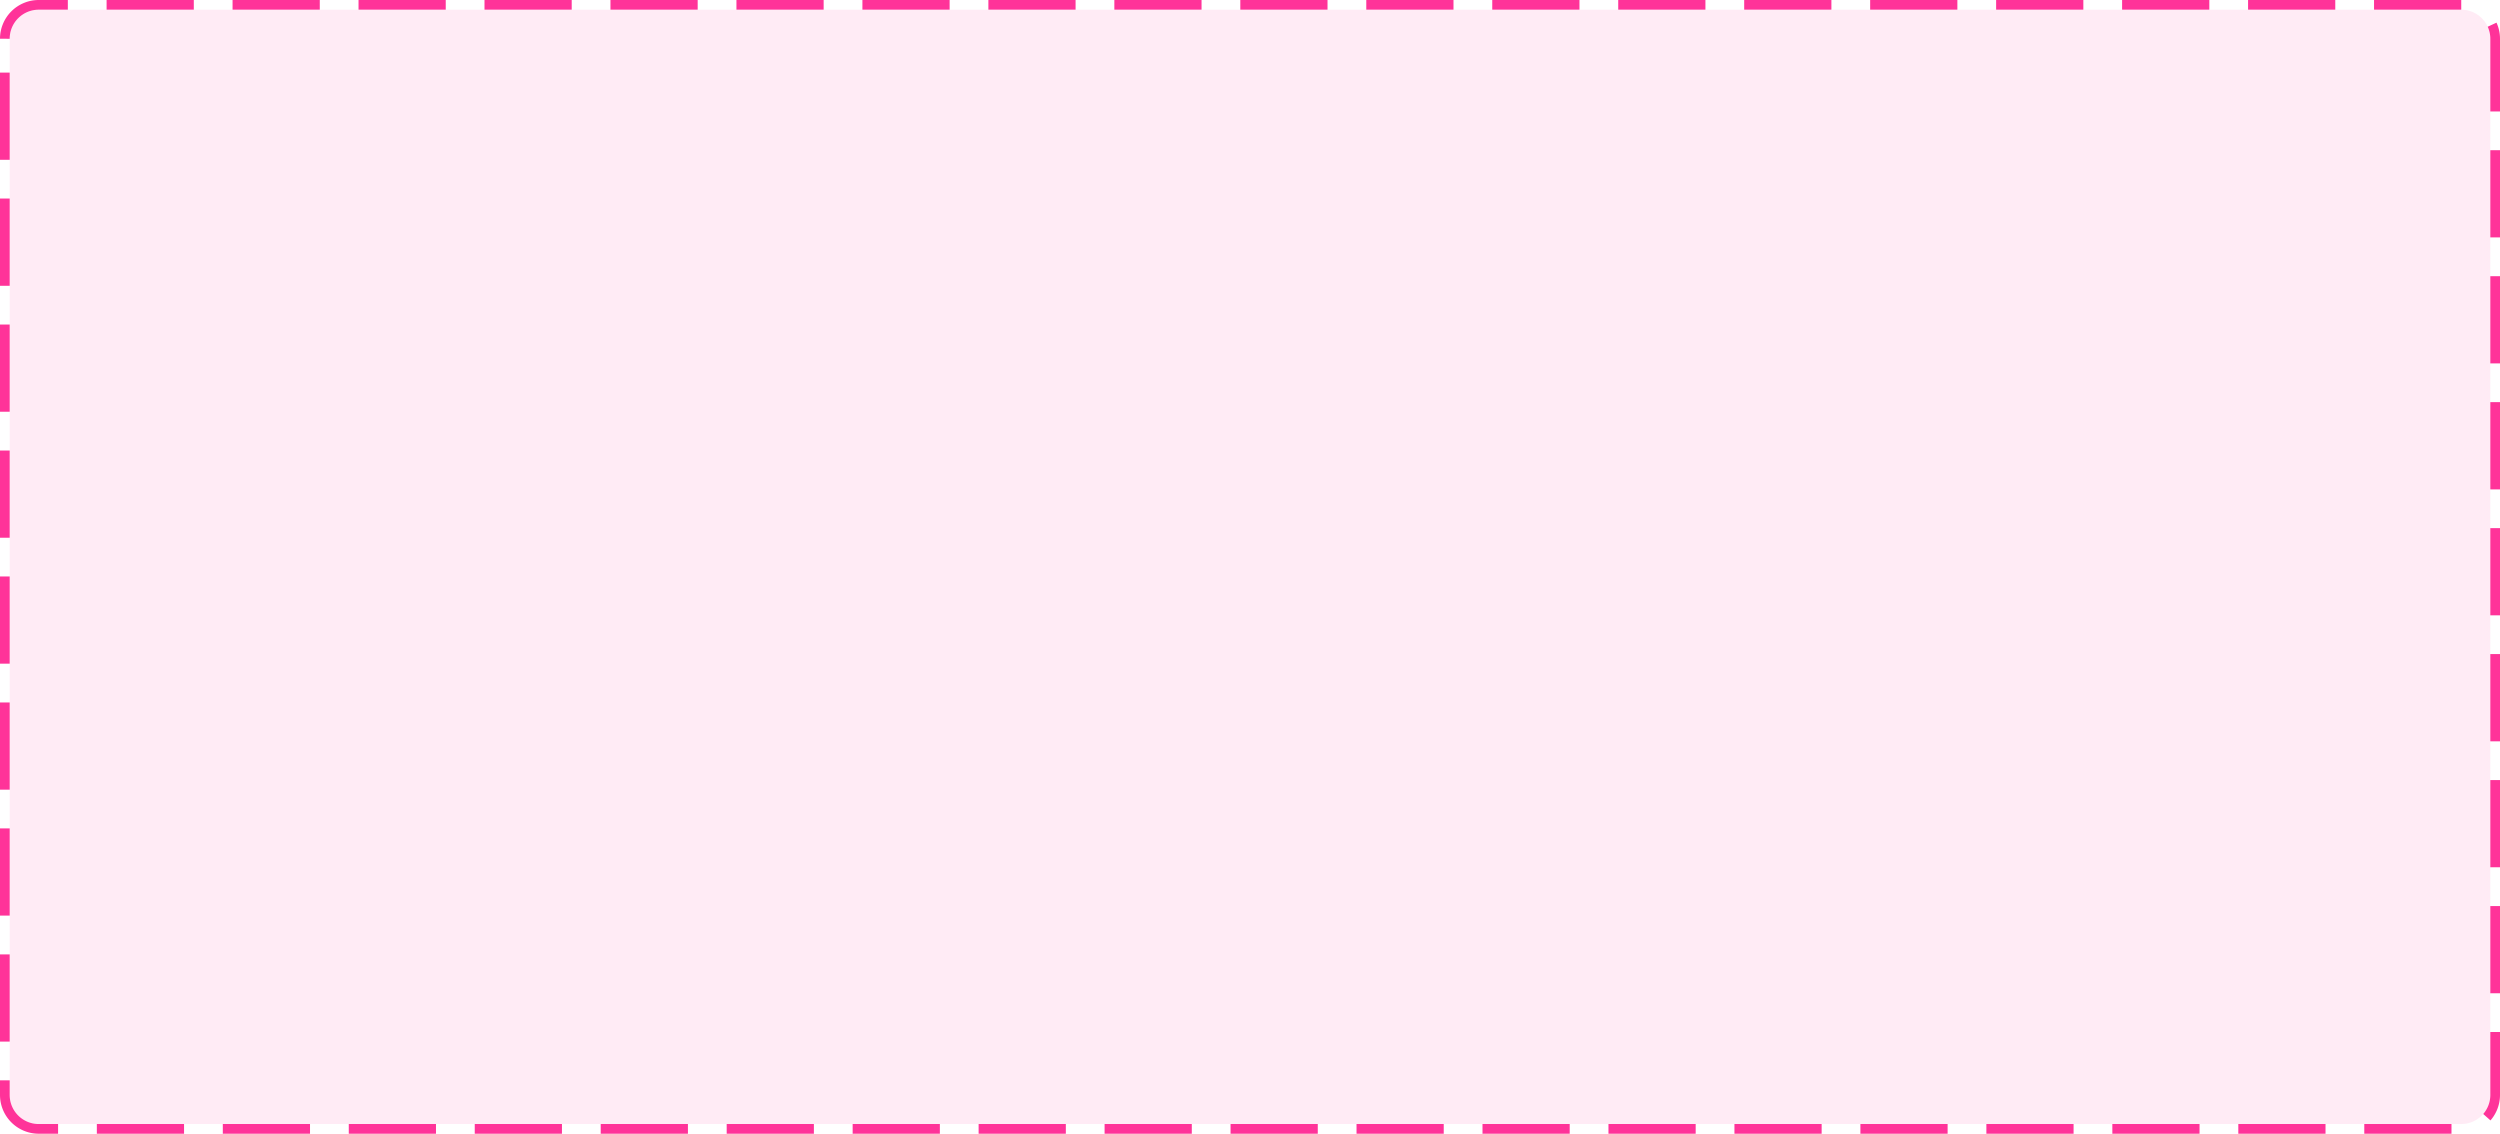 ﻿<?xml version="1.0" encoding="utf-8"?>
<svg version="1.1" xmlns:xlink="http://www.w3.org/1999/xlink" width="258px" height="117px" xmlns="http://www.w3.org/2000/svg">
  <g transform="matrix(1 0 0 1 -1425 -491 )">
    <path d="M 1426 495  A 3 3 0 0 1 1429 492 L 1679 492  A 3 3 0 0 1 1682 495 L 1682 604  A 3 3 0 0 1 1679 607 L 1429 607  A 3 3 0 0 1 1426 604 L 1426 495  Z " fill-rule="nonzero" fill="#ff3399" stroke="none" fill-opacity="0.098" />
    <path d="M 1425.5 495  A 3.5 3.5 0 0 1 1429 491.5 L 1679 491.5  A 3.5 3.5 0 0 1 1682.5 495 L 1682.5 604  A 3.5 3.5 0 0 1 1679 607.5 L 1429 607.5  A 3.5 3.5 0 0 1 1425.5 604 L 1425.5 495  Z " stroke-width="1" stroke-dasharray="9,4" stroke="#ff3399" fill="none" stroke-dashoffset="0.5" />
  </g>
</svg>